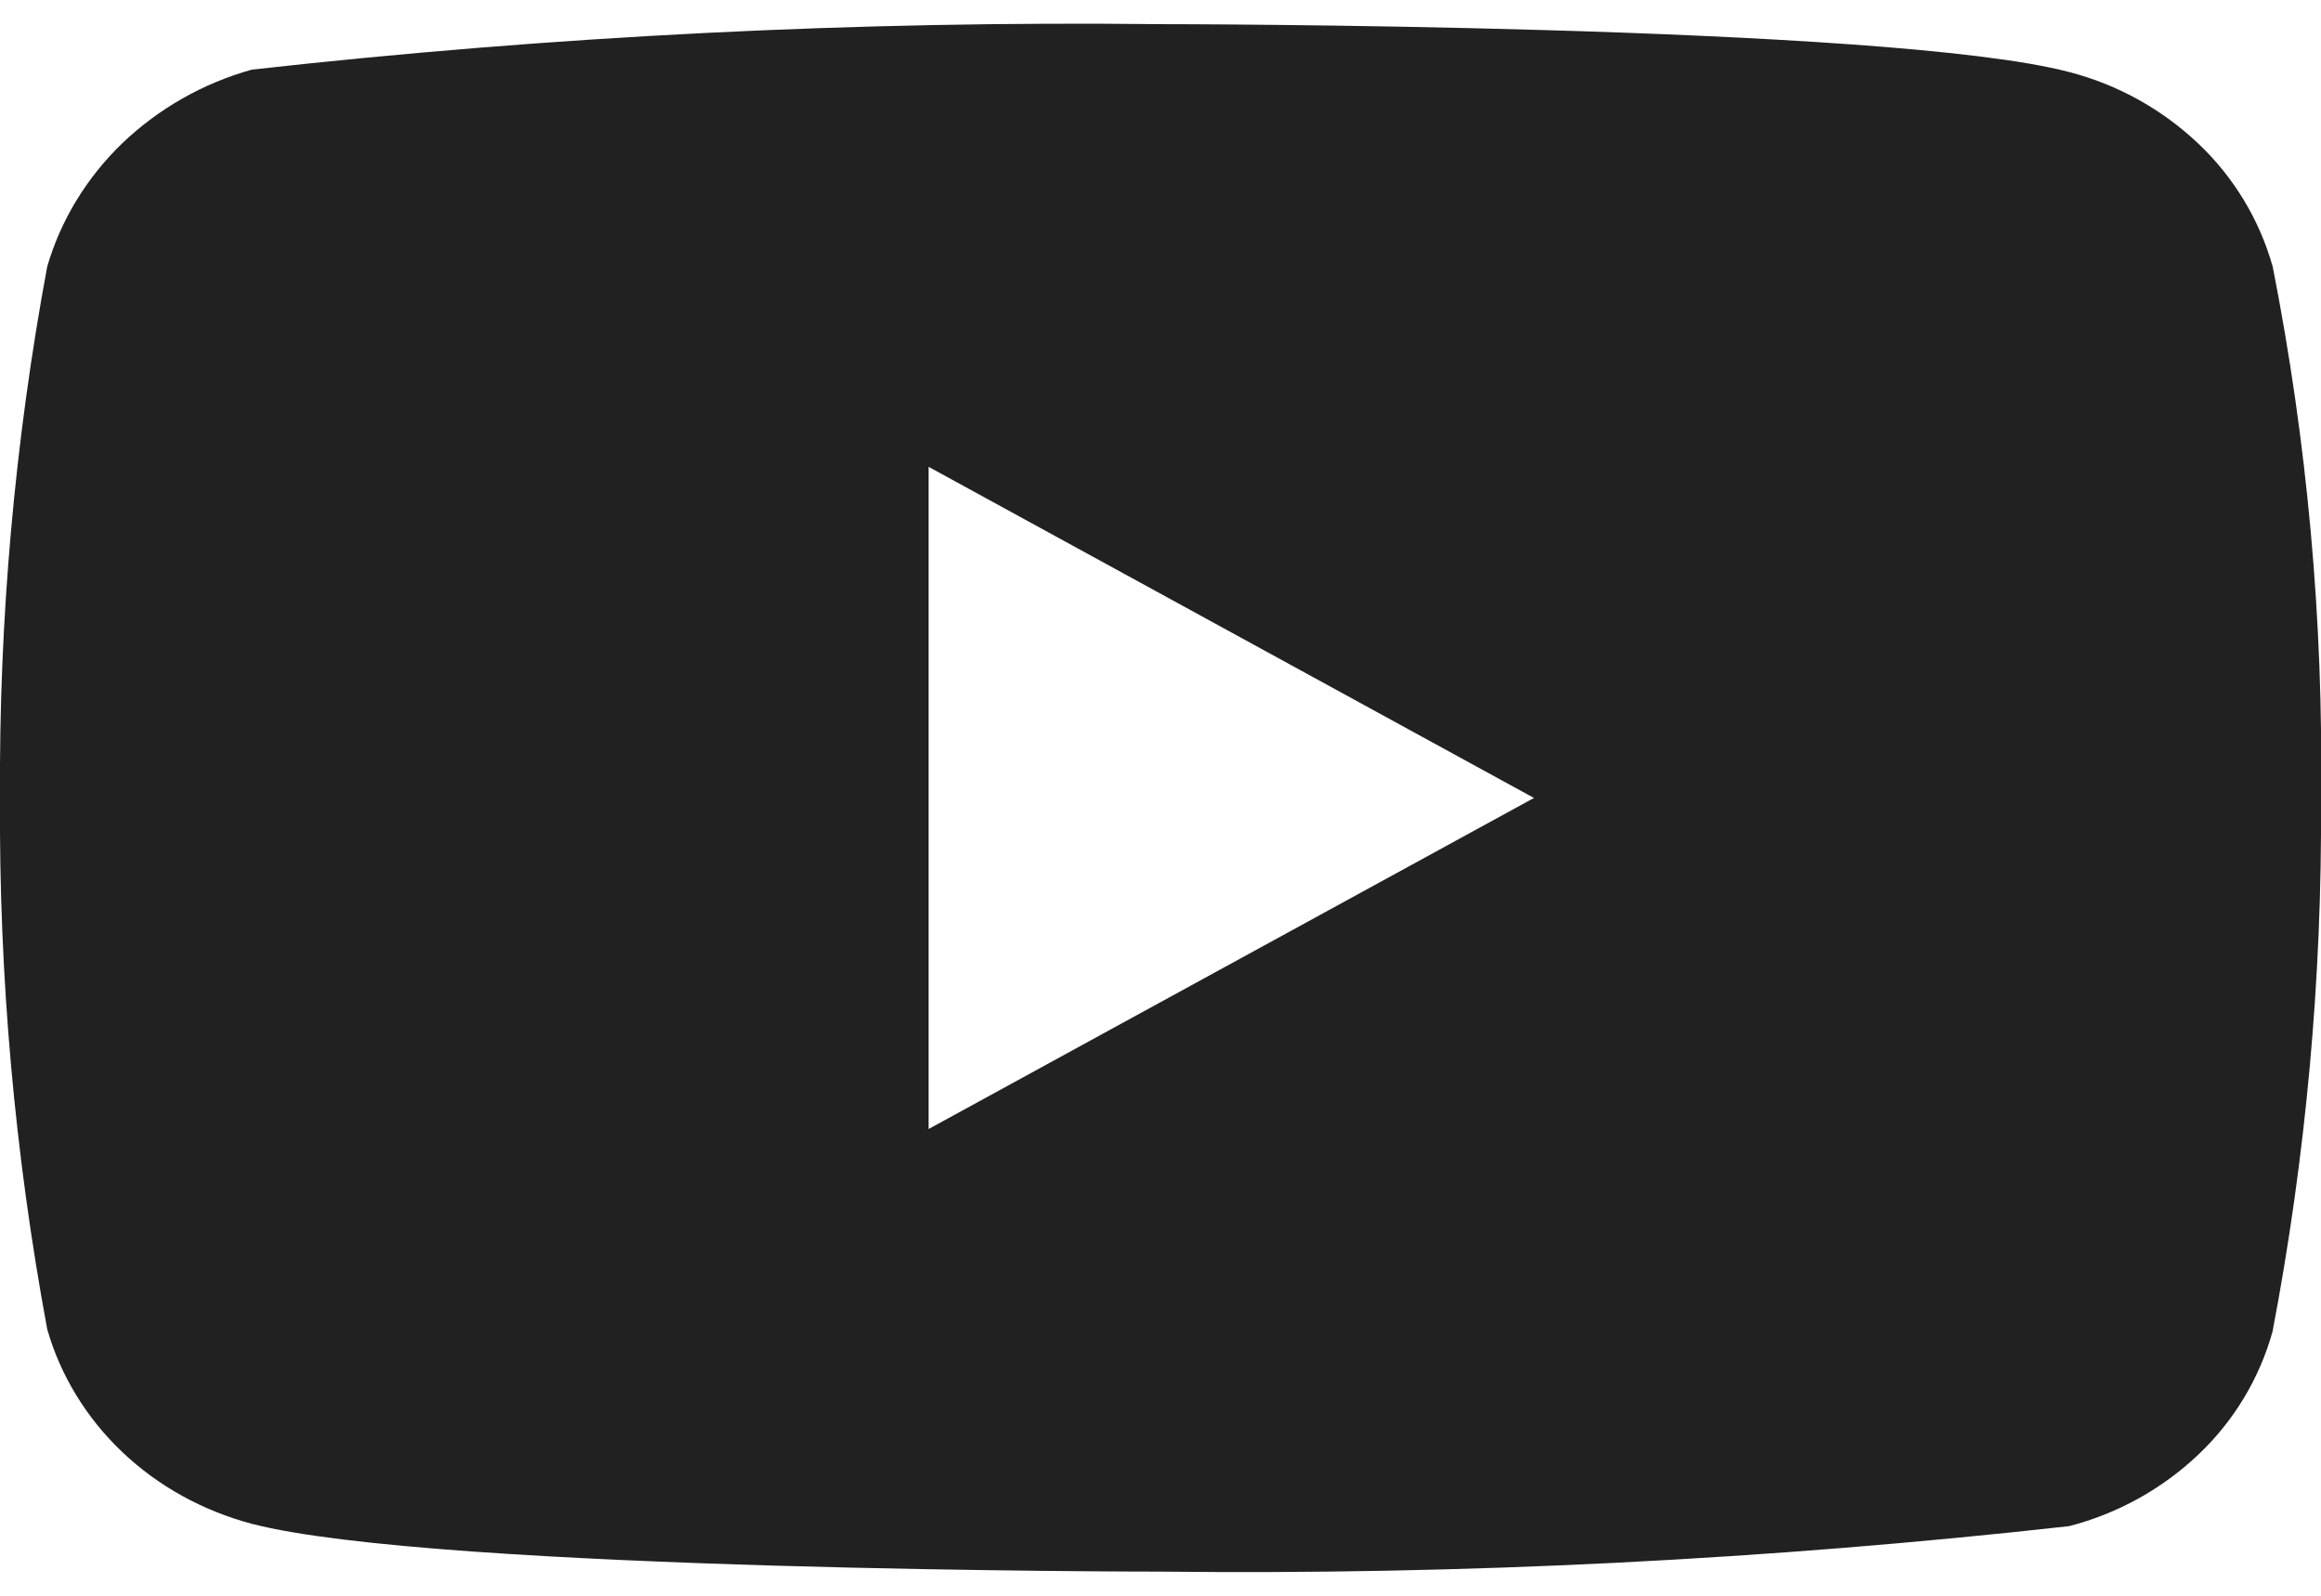 <svg width="32" height="22" viewBox="0 0 32 22" fill="none" xmlns="http://www.w3.org/2000/svg">
<path d="M31.334 3.676C31.152 3.03 30.799 2.445 30.312 1.983C29.811 1.507 29.197 1.166 28.528 0.993C26.024 0.333 15.992 0.333 15.992 0.333C11.81 0.286 7.629 0.495 3.472 0.96C2.803 1.146 2.19 1.494 1.688 1.973C1.195 2.448 0.838 3.033 0.651 3.675C0.202 6.09 -0.015 8.543 0 11C-0.016 13.455 0.202 15.907 0.651 18.325C0.834 18.964 1.19 19.547 1.684 20.017C2.179 20.488 2.795 20.828 3.472 21.008C6.01 21.667 15.992 21.667 15.992 21.667C20.18 21.714 24.366 21.505 28.528 21.04C29.197 20.867 29.811 20.527 30.312 20.051C30.799 19.589 31.152 19.004 31.332 18.357C31.792 15.943 32.016 13.489 32 11.031C32.035 8.562 31.811 6.097 31.334 3.675V3.676ZM12.803 15.565V6.436L21.149 11.001L12.803 15.565Z" fill="#212121"/>
</svg>
